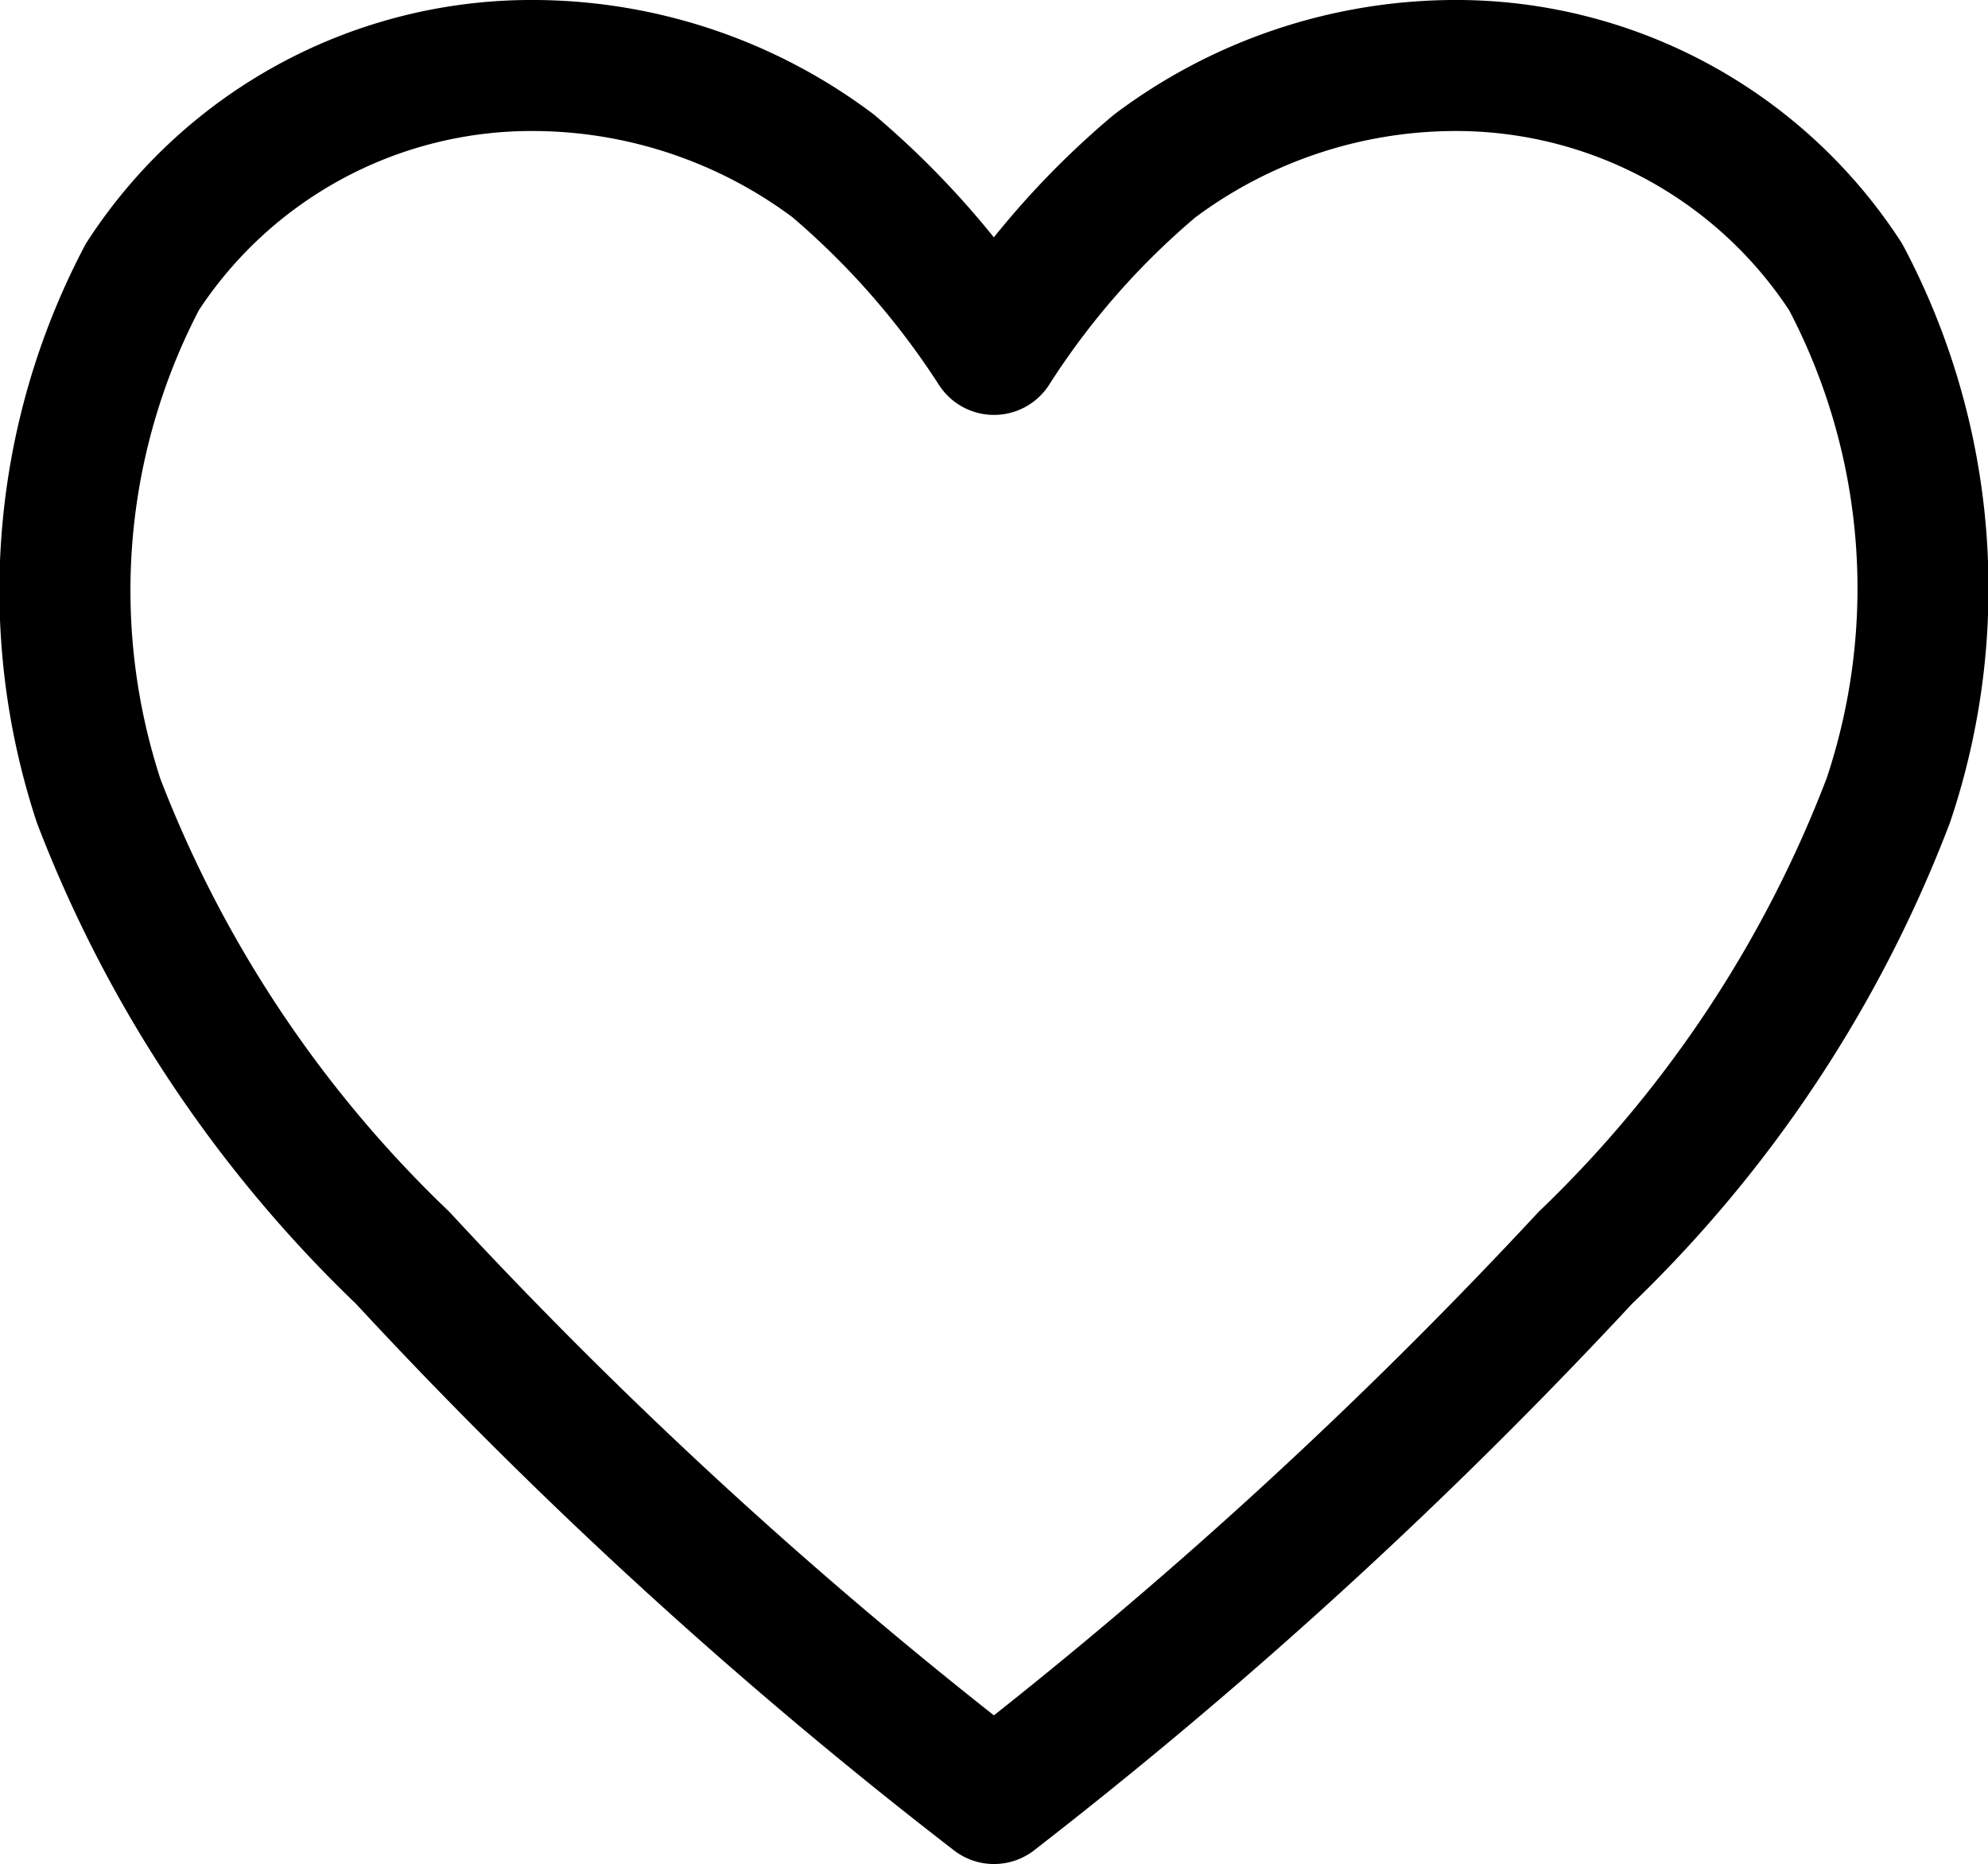 <svg xmlns="http://www.w3.org/2000/svg" viewBox="0 0 22.76 21.34"><defs><style>.cls-1{fill:none;stroke:#000;stroke-linejoin:round;stroke-width:1.5px;}</style></defs><g id="레이어_2" data-name="레이어 2"><g id="레이어_1-2" data-name="레이어 1"><path class="cls-1" d="M21.13,3.17A5.32,5.32,0,0,0,16.62.75a5.75,5.75,0,0,0-3.4,1.15A9.25,9.25,0,0,0,11.38,4,9.51,9.51,0,0,0,9.54,1.9,5.74,5.74,0,0,0,6.13.75a5.31,5.31,0,0,0-4.5,2.42,7.71,7.71,0,0,0-.5,6A14.36,14.36,0,0,0,4.61,14.4a55,55,0,0,0,6.77,6.19,56.52,56.52,0,0,0,6.77-6.19,14.34,14.34,0,0,0,3.47-5.24A7.62,7.62,0,0,0,21.13,3.17Z"/></g></g></svg>